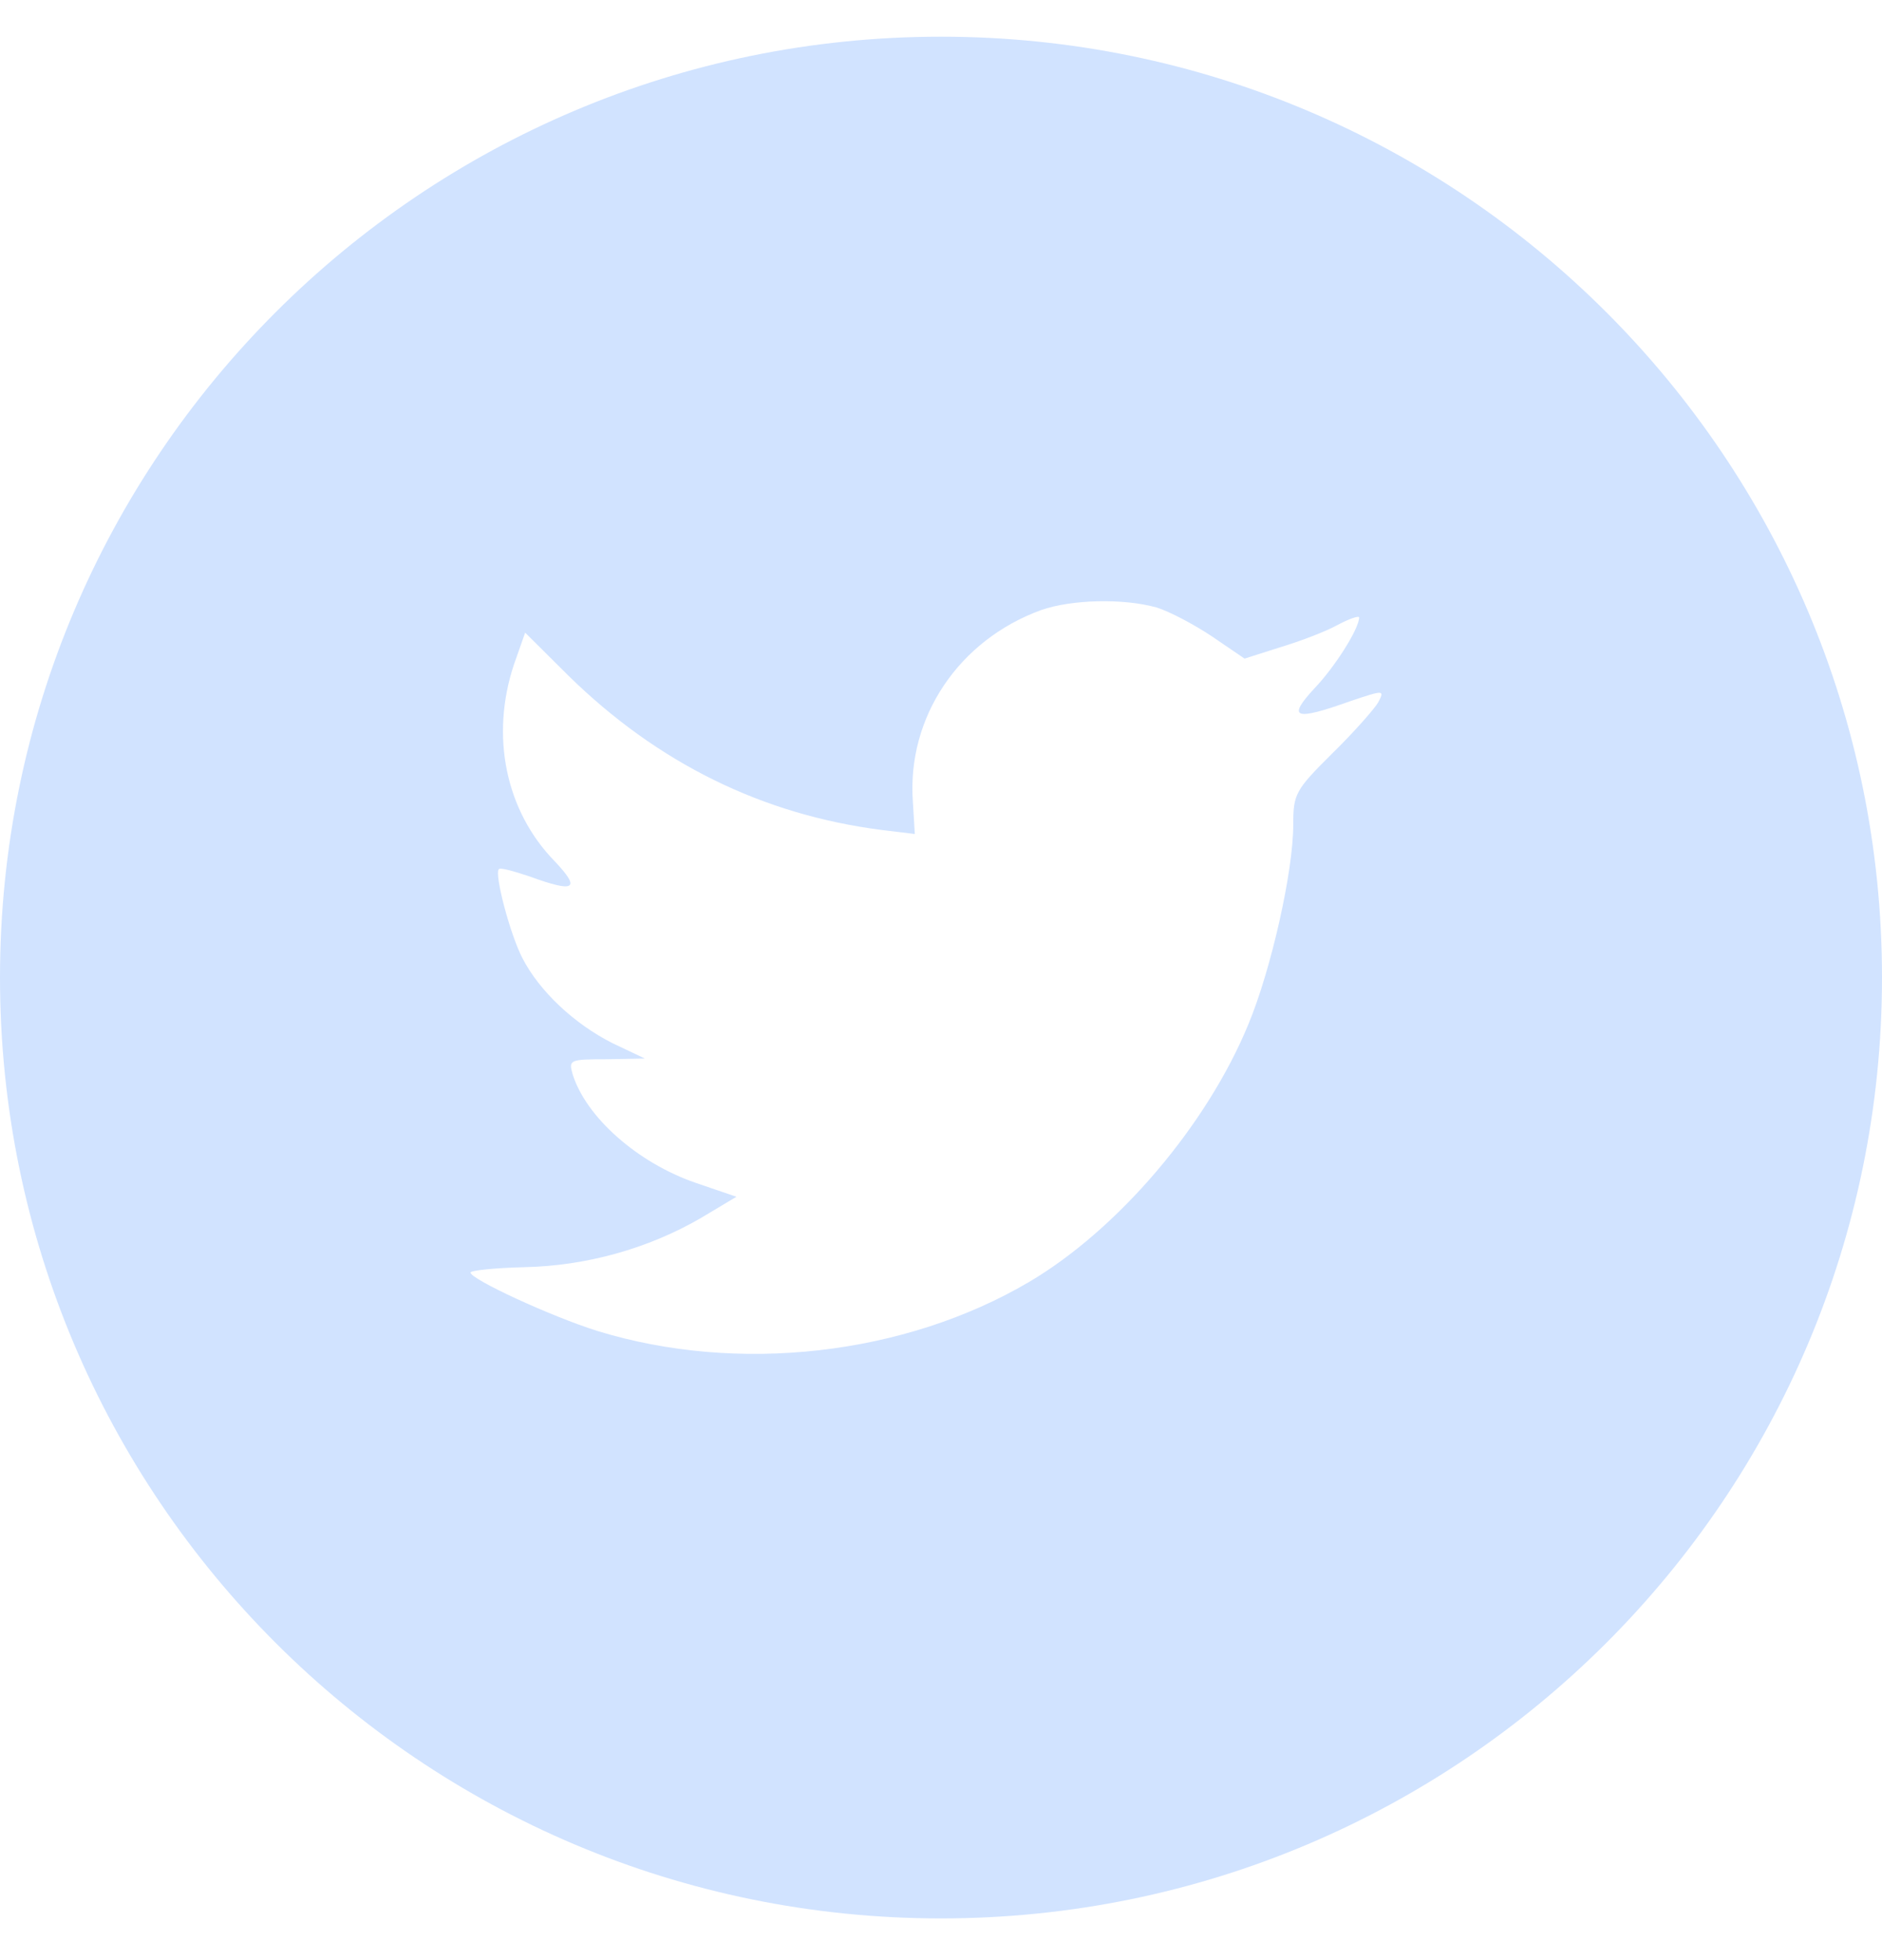 <svg width="24" height="25" viewBox="0 0 24 25" fill="none" xmlns="http://www.w3.org/2000/svg">
<path fill-rule="evenodd" clip-rule="evenodd" d="M12 0.468C5.373 0.468 0 5.841 0 12.468C0 19.096 5.373 24.468 12 24.468C18.627 24.468 24 19.096 24 12.468C24 5.841 18.627 0.468 12 0.468ZM11.666 10.637L11.641 10.222C11.565 9.146 12.228 8.163 13.277 7.781C13.664 7.646 14.318 7.629 14.746 7.747C14.914 7.798 15.233 7.968 15.46 8.12L15.871 8.4L16.324 8.256C16.576 8.18 16.912 8.053 17.063 7.968C17.206 7.892 17.332 7.849 17.332 7.875C17.332 8.019 17.021 8.51 16.761 8.781C16.408 9.163 16.509 9.197 17.222 8.942C17.651 8.798 17.659 8.798 17.575 8.959C17.525 9.044 17.264 9.341 16.987 9.612C16.517 10.078 16.492 10.129 16.492 10.518C16.492 11.12 16.207 12.374 15.921 13.061C15.393 14.349 14.259 15.679 13.126 16.349C11.531 17.289 9.408 17.526 7.62 16.976C7.024 16.789 6 16.315 6 16.23C6 16.204 6.311 16.171 6.688 16.162C7.477 16.145 8.266 15.925 8.938 15.535L9.391 15.264L8.871 15.086C8.132 14.832 7.469 14.247 7.301 13.696C7.251 13.518 7.267 13.51 7.738 13.51L8.224 13.501L7.813 13.306C7.326 13.061 6.881 12.645 6.663 12.222C6.504 11.917 6.302 11.146 6.361 11.086C6.378 11.061 6.554 11.112 6.755 11.179C7.335 11.391 7.41 11.34 7.074 10.985C6.445 10.341 6.252 9.383 6.554 8.476L6.697 8.069L7.251 8.62C8.384 9.73 9.718 10.391 11.246 10.586L11.666 10.637Z" fill="#D1E3FF"/>
</svg>
